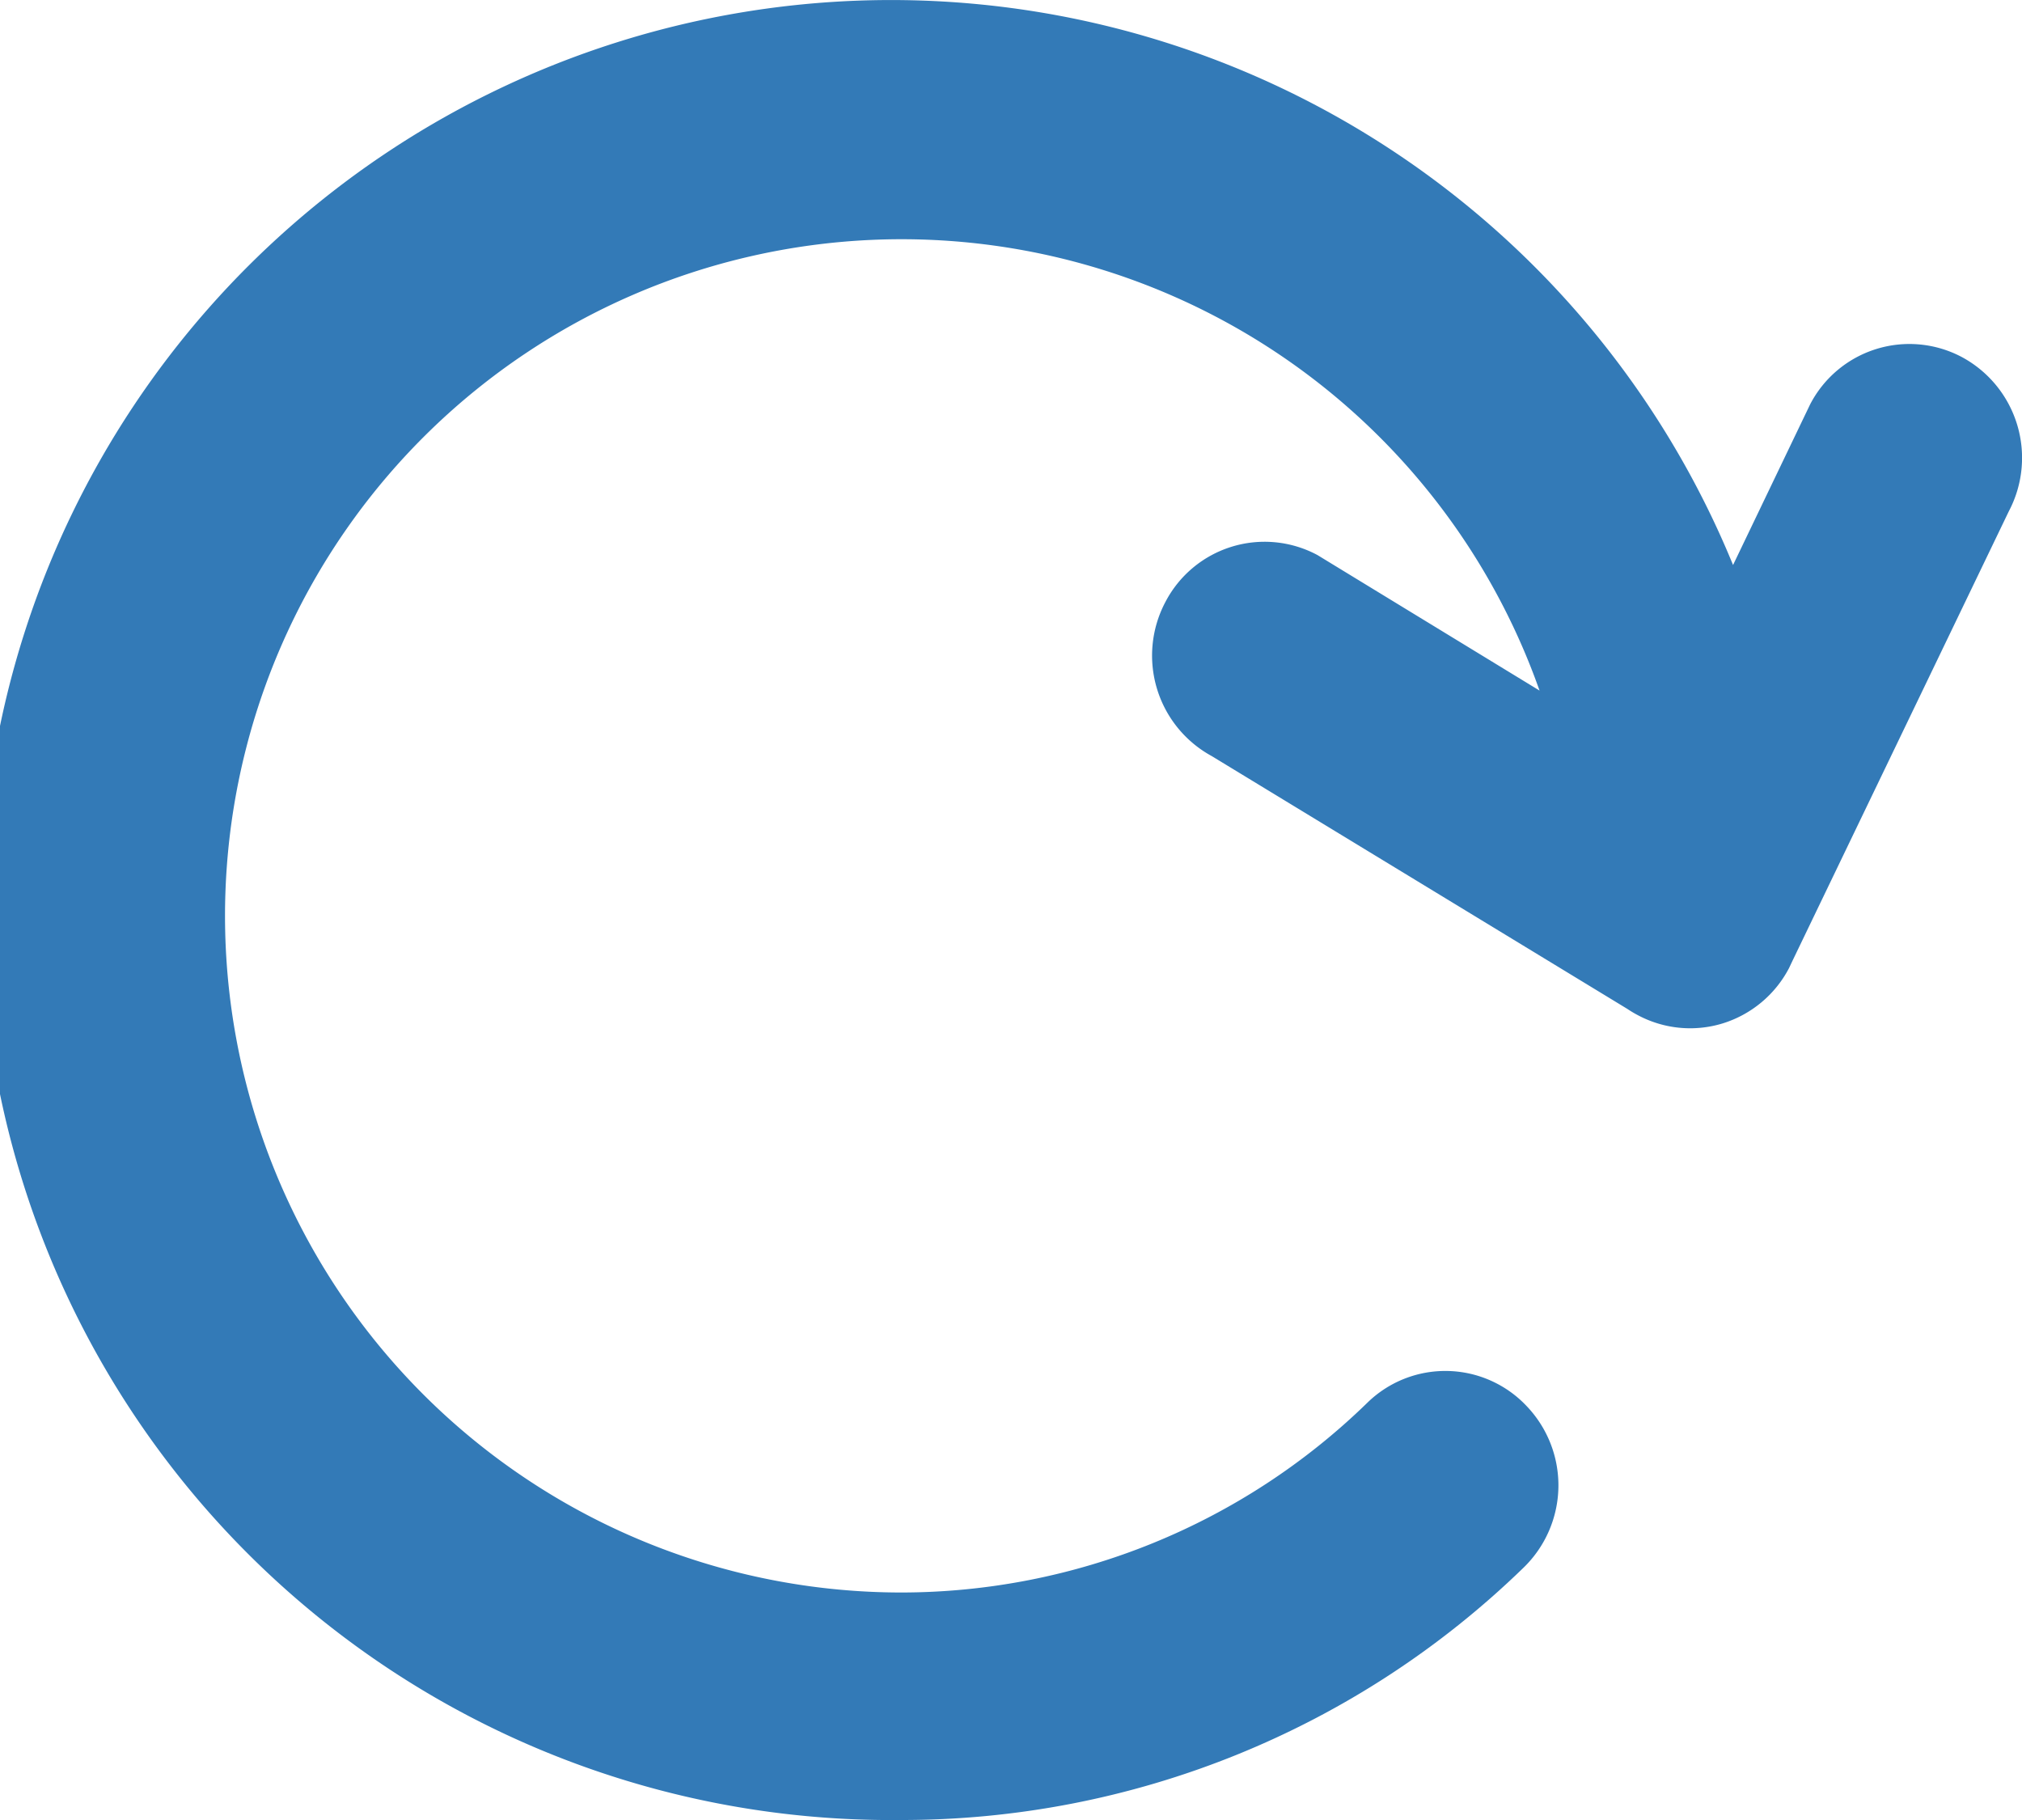 <svg xmlns="http://www.w3.org/2000/svg" viewBox="-575 2195 10 9"><path data-name="Path 36" d="M-567.386 2198.415a3.346 3.346 0 1 0-3.162 4.46 3.306 3.306 0 0 0 2.311-.939.552.552 0 0 1 .787.017.567.567 0 0 1-.016.8 4.412 4.412 0 0 1-3.083 1.247 4.5 4.5 0 1 1 4.12-6.206l.381-.794a.553.553 0 0 1 .753-.233.566.566 0 0 1 .23.761l-1.07 2.223-.017.036a.556.556 0 0 1-.329.274.549.549 0 0 1-.419-.041.555.555 0 0 1-.052-.031l-2.055-1.25a.566.566 0 0 1-.23-.761.553.553 0 0 1 .753-.233z" fill="#337ab7"/></svg>
